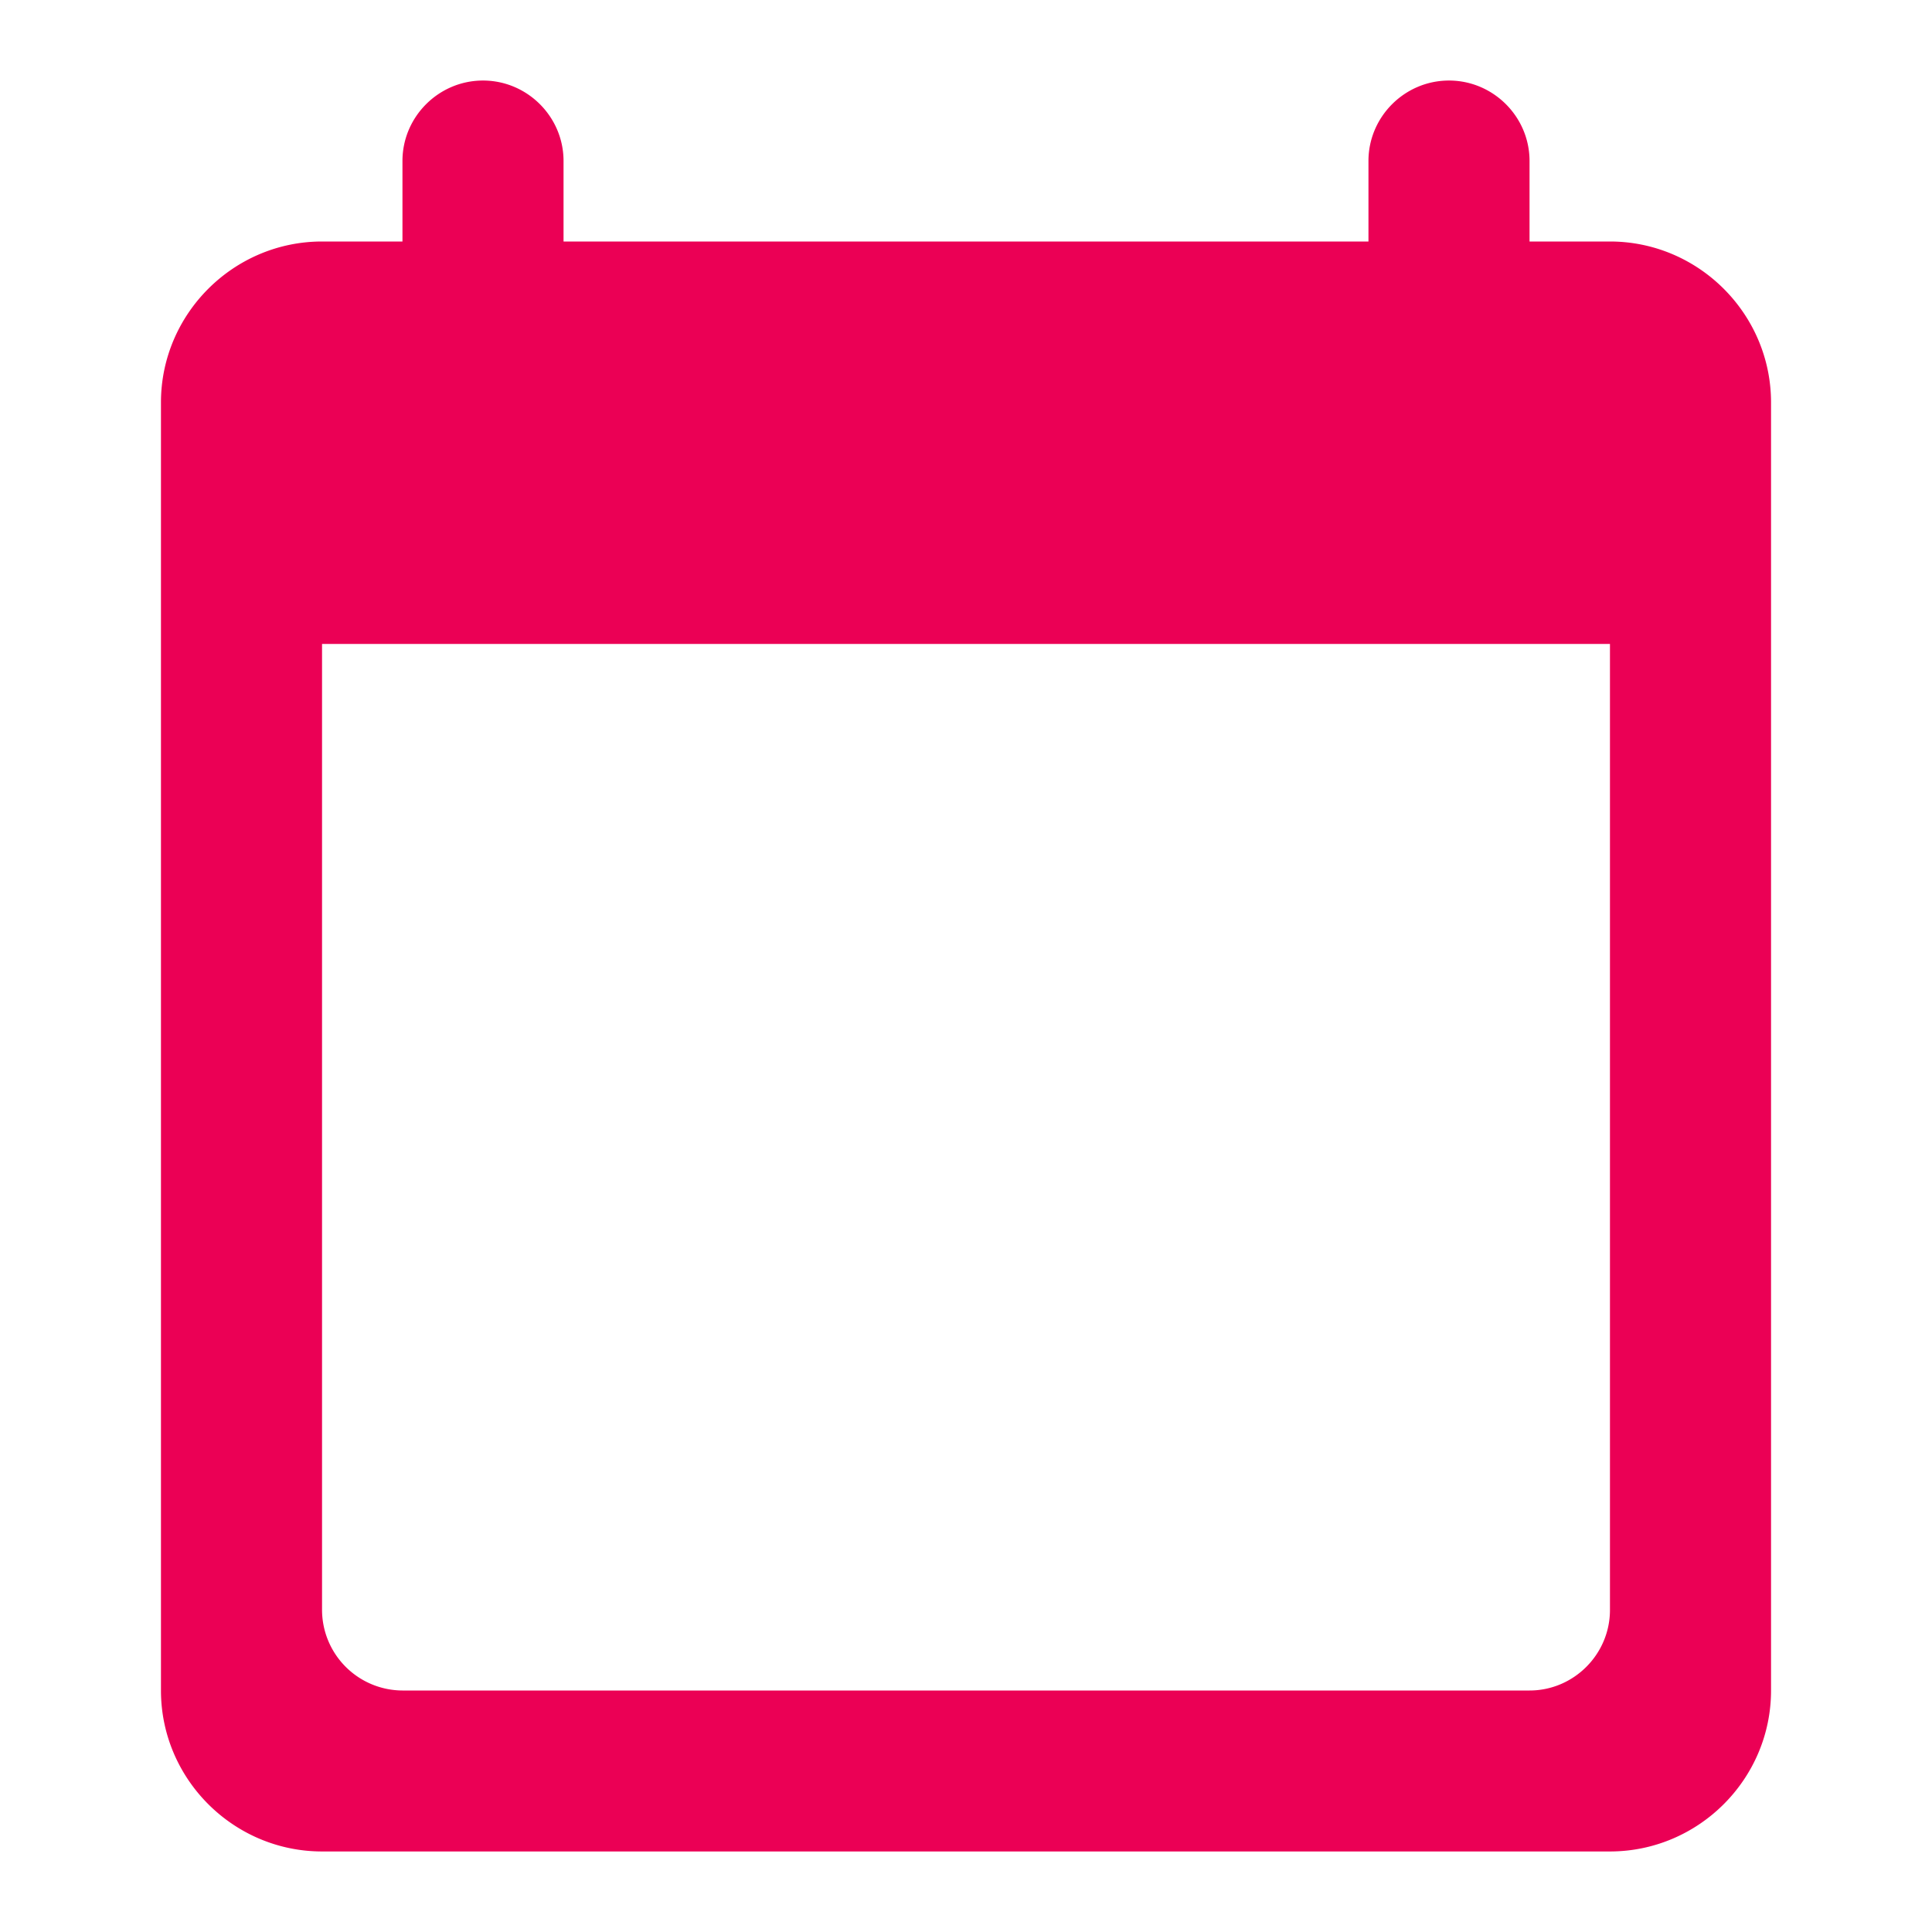 <svg xmlns="http://www.w3.org/2000/svg" width="16" height="16" viewBox="0 0 16 16"><g fill="none"><path d="M0 0h16v16H0z"/><path fill="#EB0055" d="M13.333 2h-.666v-.667c0-.366-.3-.666-.667-.666-.367 0-.667.3-.667.666V2H4.667v-.667c0-.366-.3-.666-.667-.666-.367 0-.667.3-.667.666V2h-.666c-.734 0-1.334.6-1.334 1.333V14c0 .733.6 1.333 1.334 1.333h10.666c.734 0 1.334-.6 1.334-1.333V3.333c0-.733-.6-1.333-1.334-1.333zm-.666 12H3.333a.669.669 0 01-.666-.667v-8h10.666v8c0 .367-.3.667-.666.667z"/></g></svg>